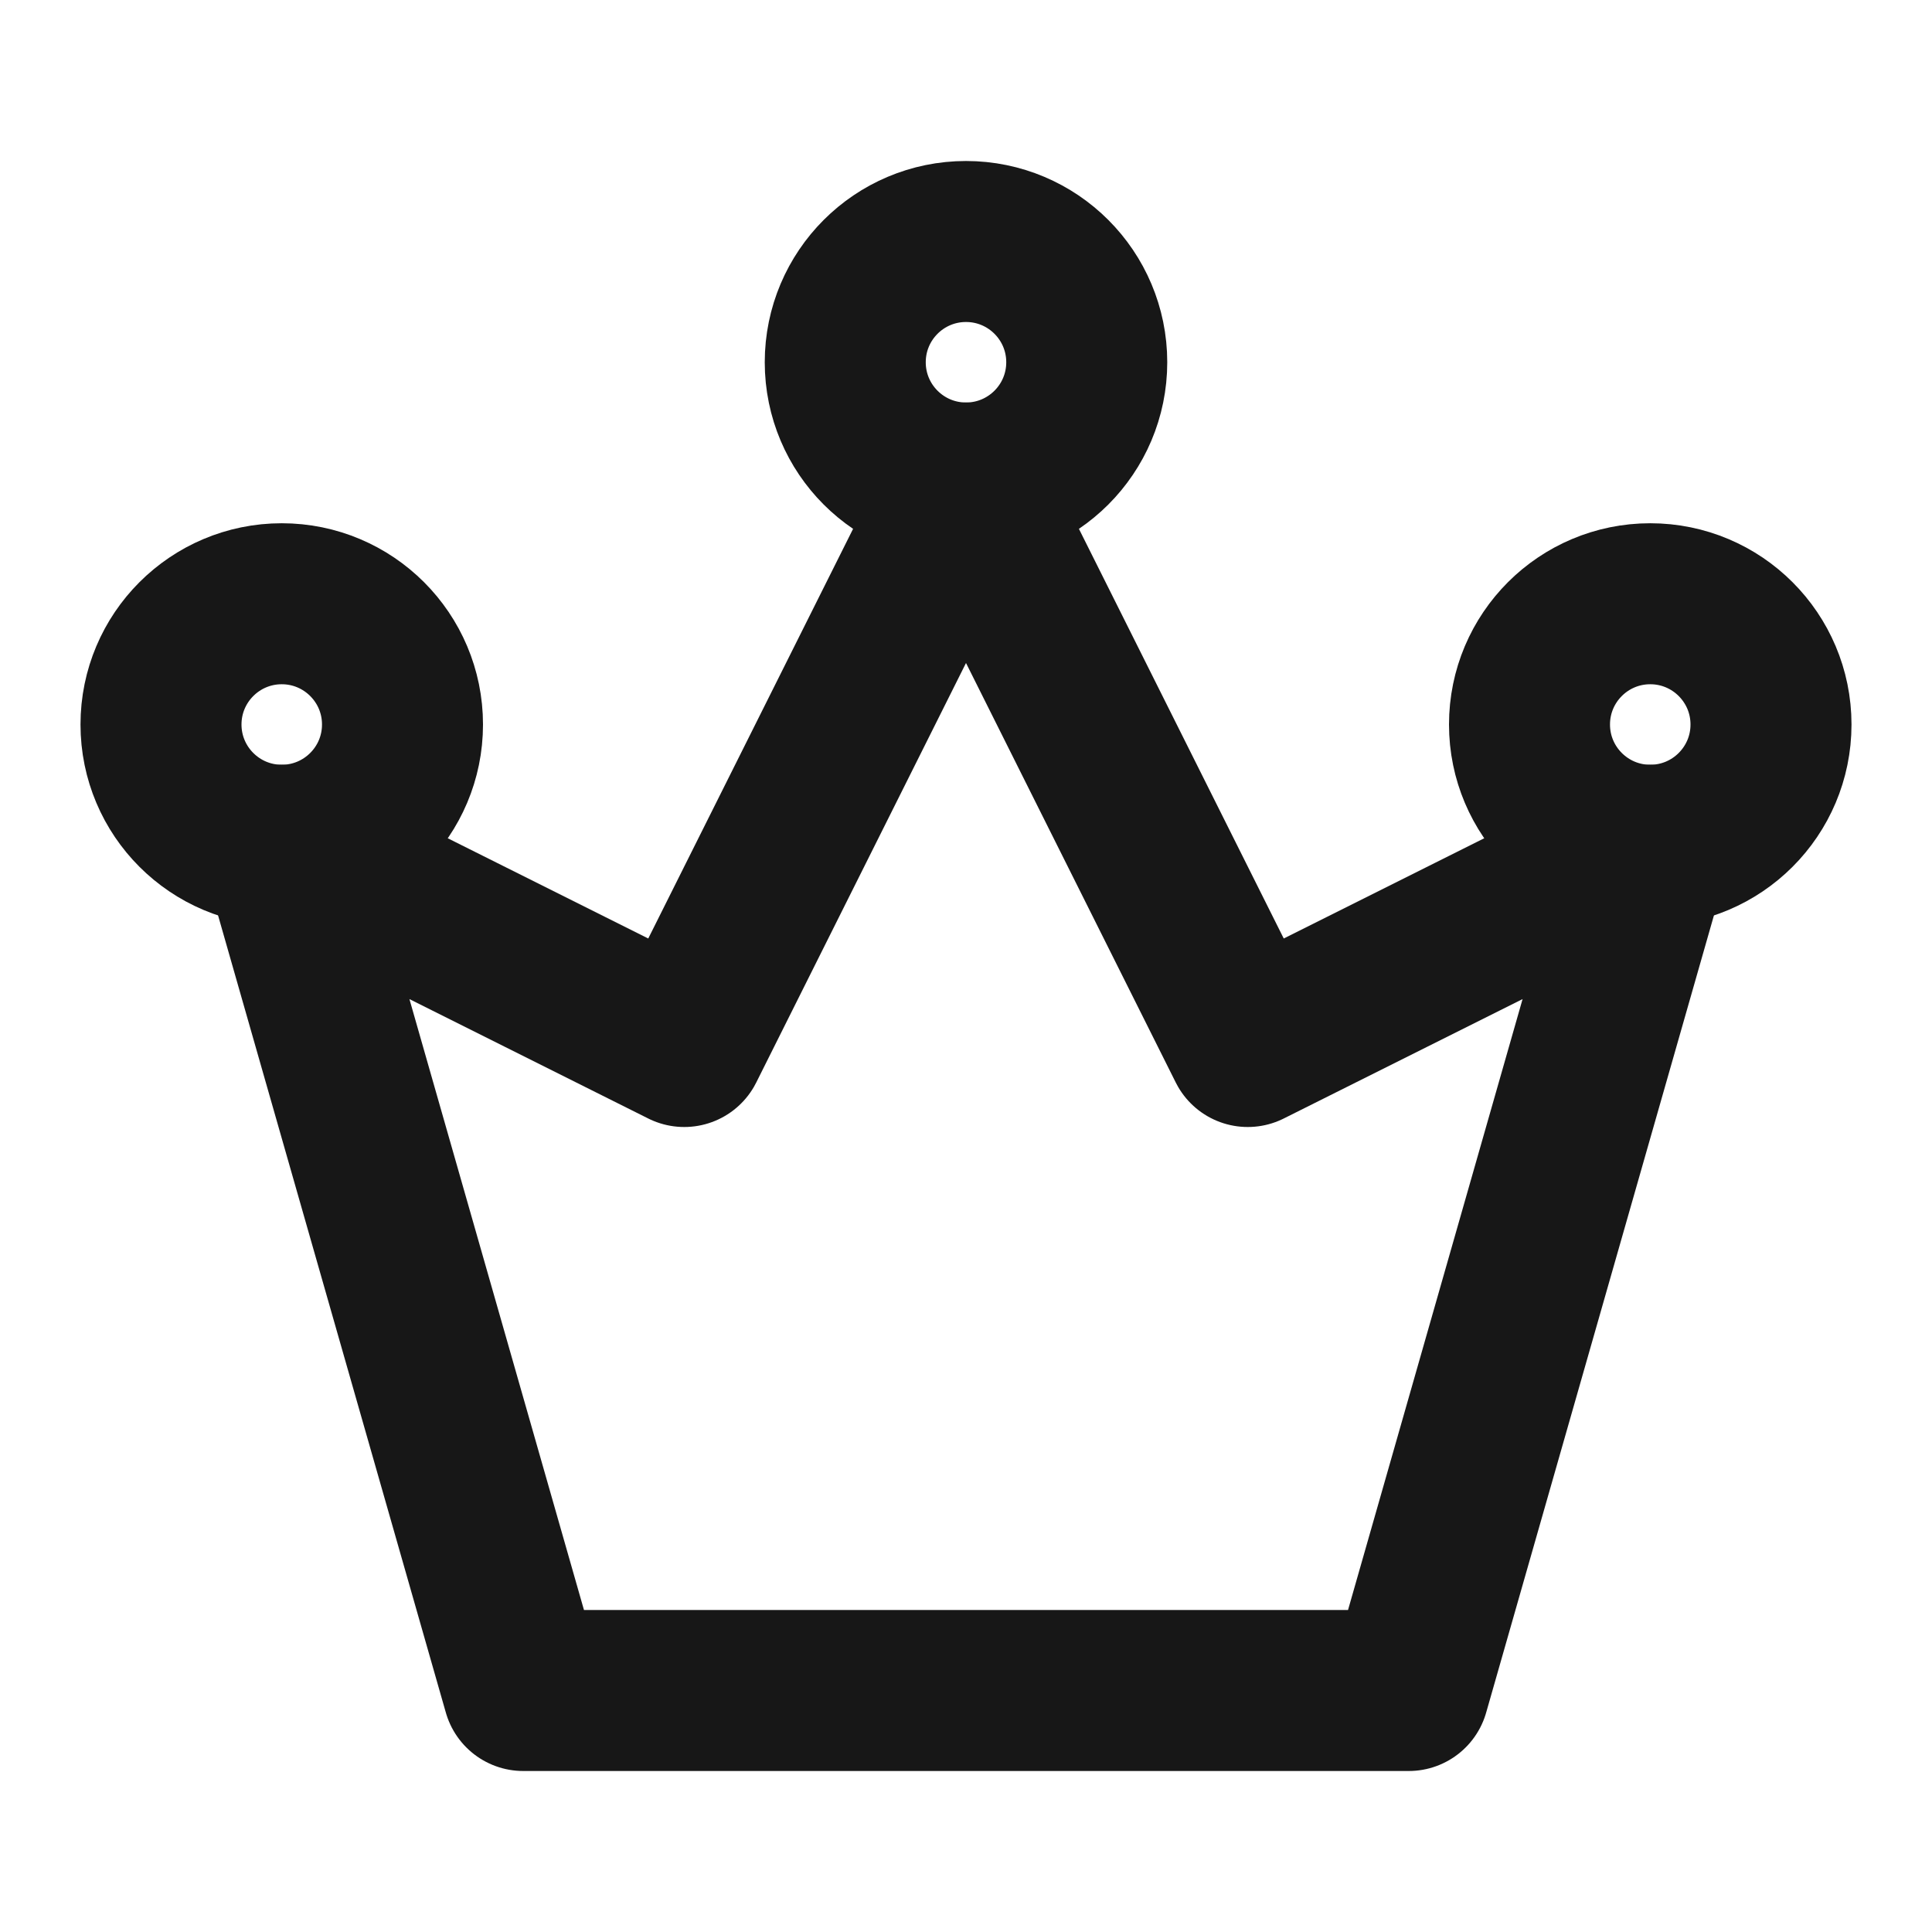 <?xml version="1.0" encoding="UTF-8"?><svg width="24" height="24" viewBox="0 0 48 48" fill="none" xmlns="http://www.w3.org/2000/svg"><path d="M13 42H35L41 21L31 26L24 12L17 26L7 21L13 42Z" fill="none" stroke="#171717" stroke-width="4" stroke-linecap="round" stroke-linejoin="round"/><circle cx="7" cy="18" r="3" fill="none" stroke="#171717" stroke-width="4"/><circle cx="24" cy="9" r="3" fill="none" stroke="#171717" stroke-width="4"/><circle cx="41" cy="18" r="3" fill="none" stroke="#171717" stroke-width="4"/></svg>
